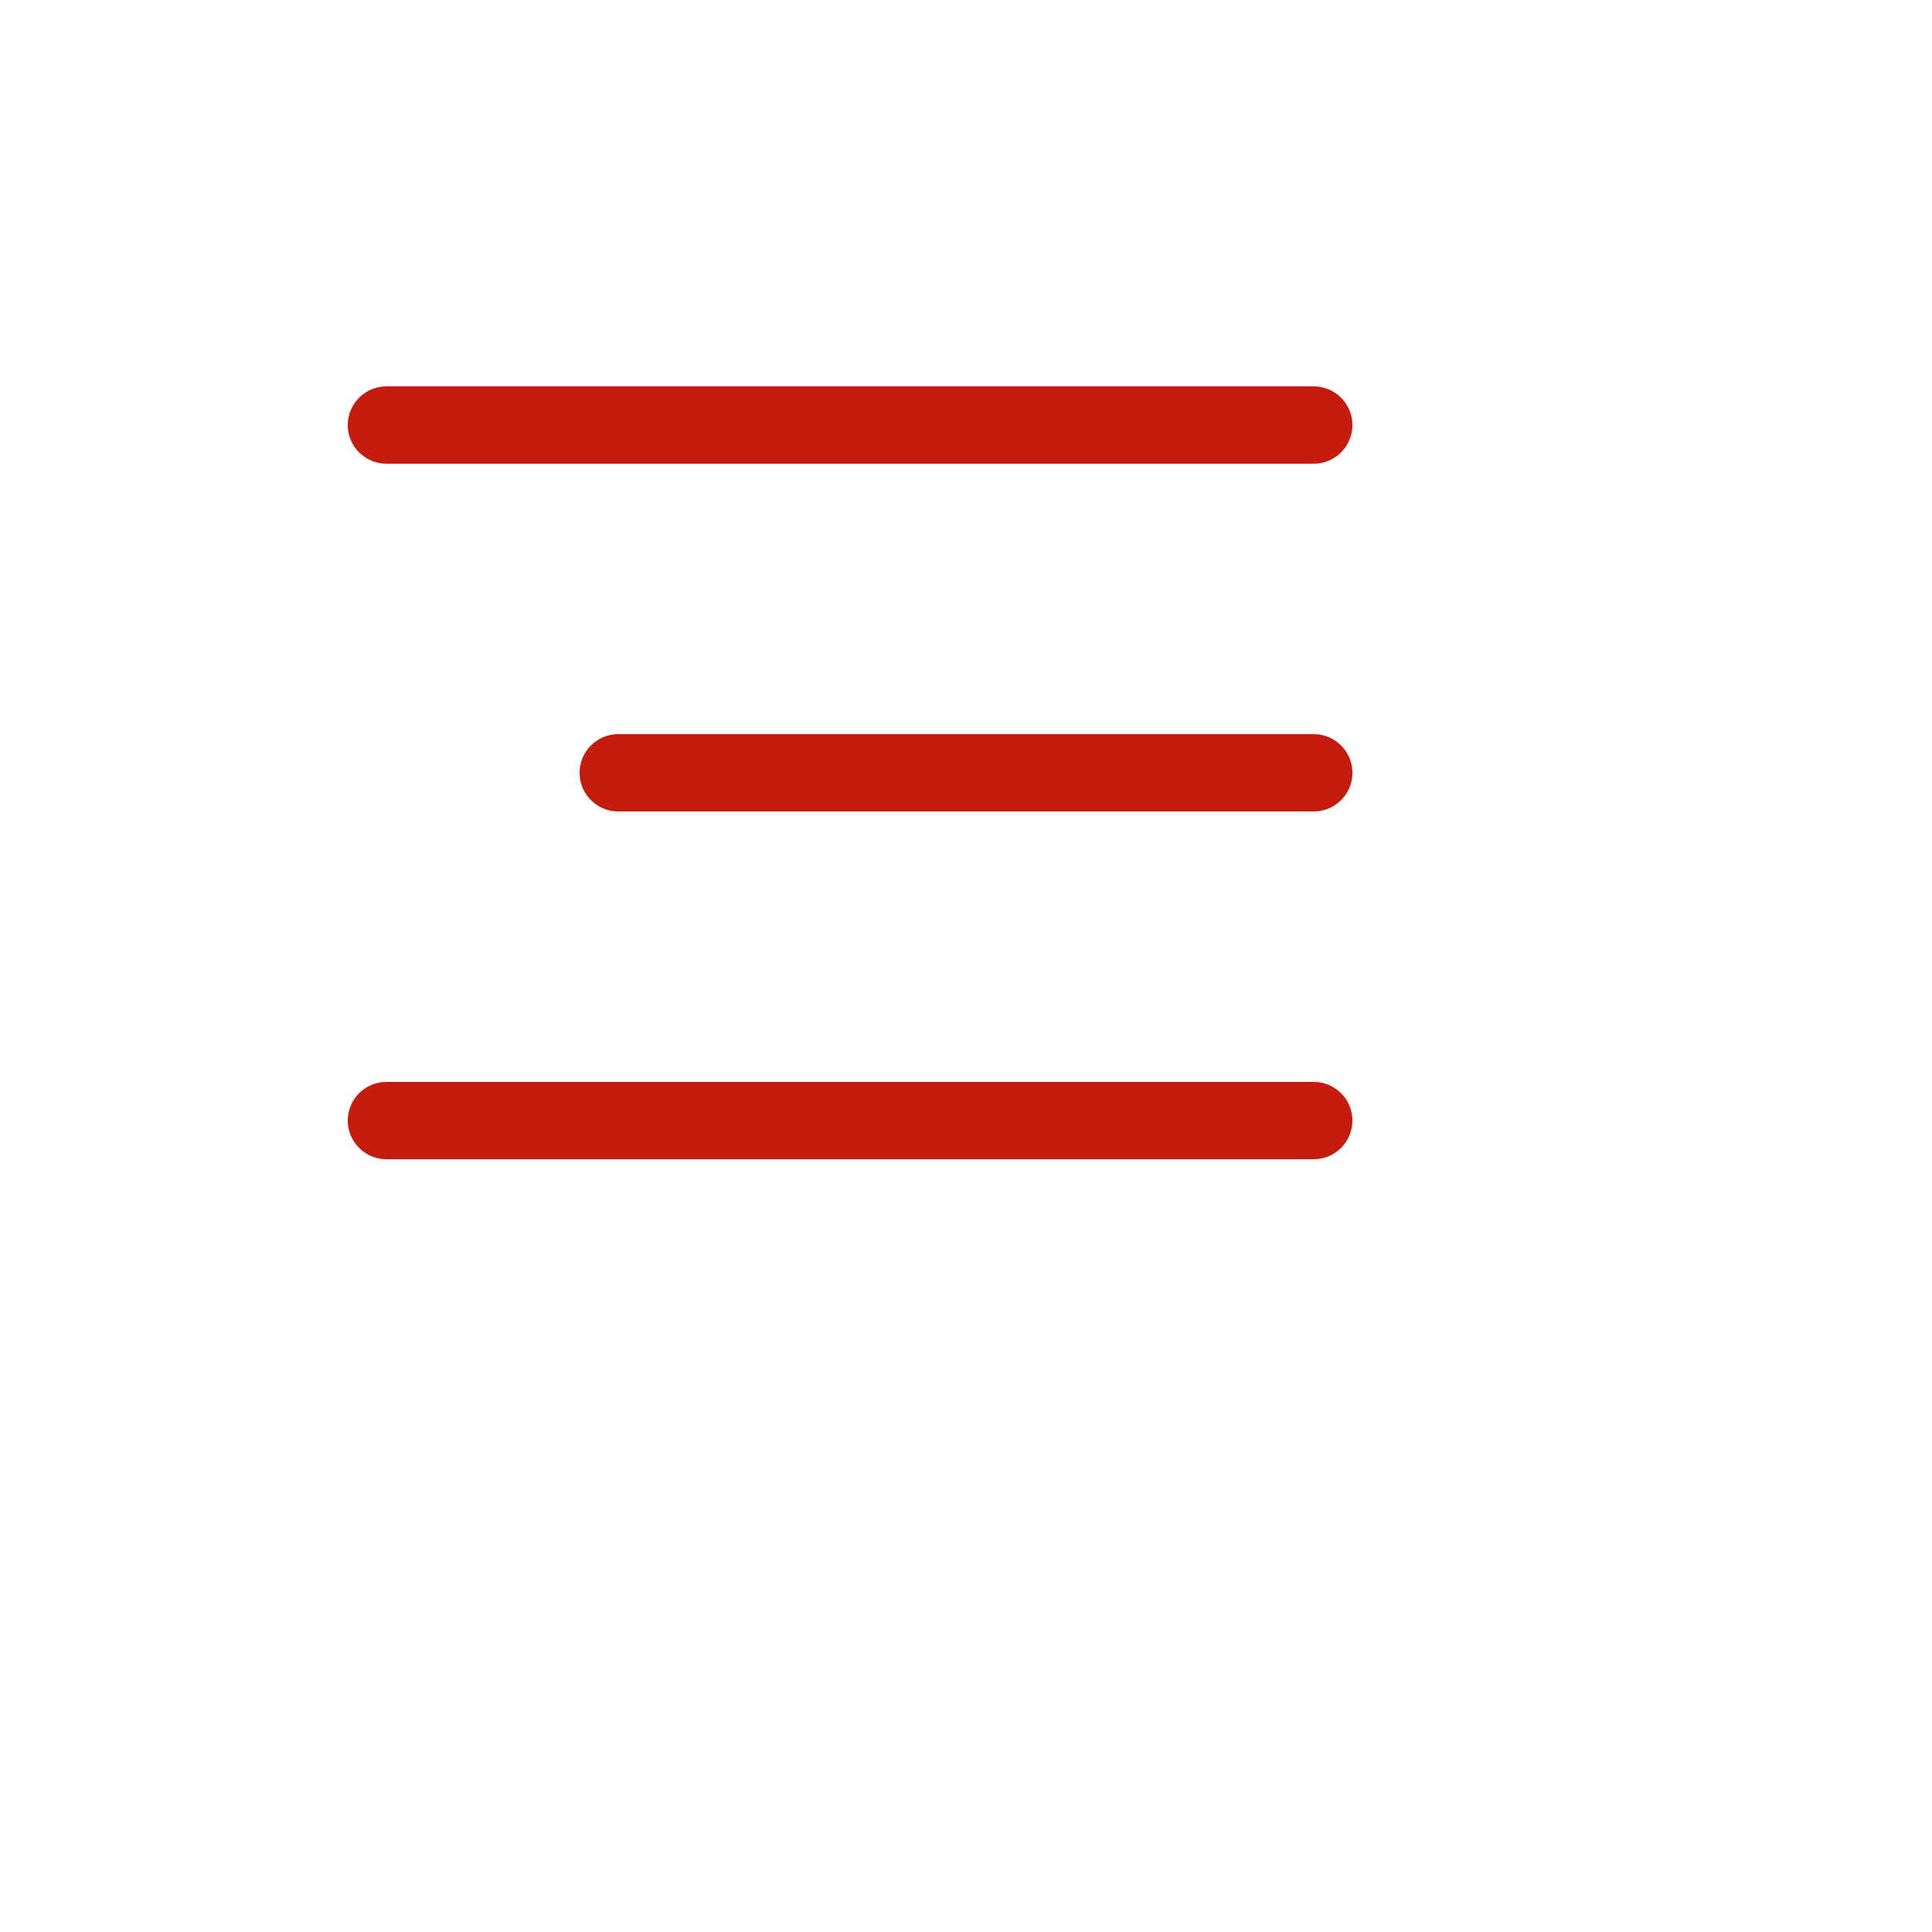 <svg width="50" height="50" viewBox="0 0 50 50" fill="none" xmlns="http://www.w3.org/2000/svg">
<line x1="10" y1="11" x2="34" y2="11" stroke="#C61B0F" stroke-width="2" stroke-linecap="round"/>
<line x1="16" y1="20" x2="34" y2="20" stroke="#C61B0F" stroke-width="2" stroke-linecap="round"/>
<line x1="10" y1="29" x2="34" y2="29" stroke="#C61B0F" stroke-width="2" stroke-linecap="round"/>
</svg>
